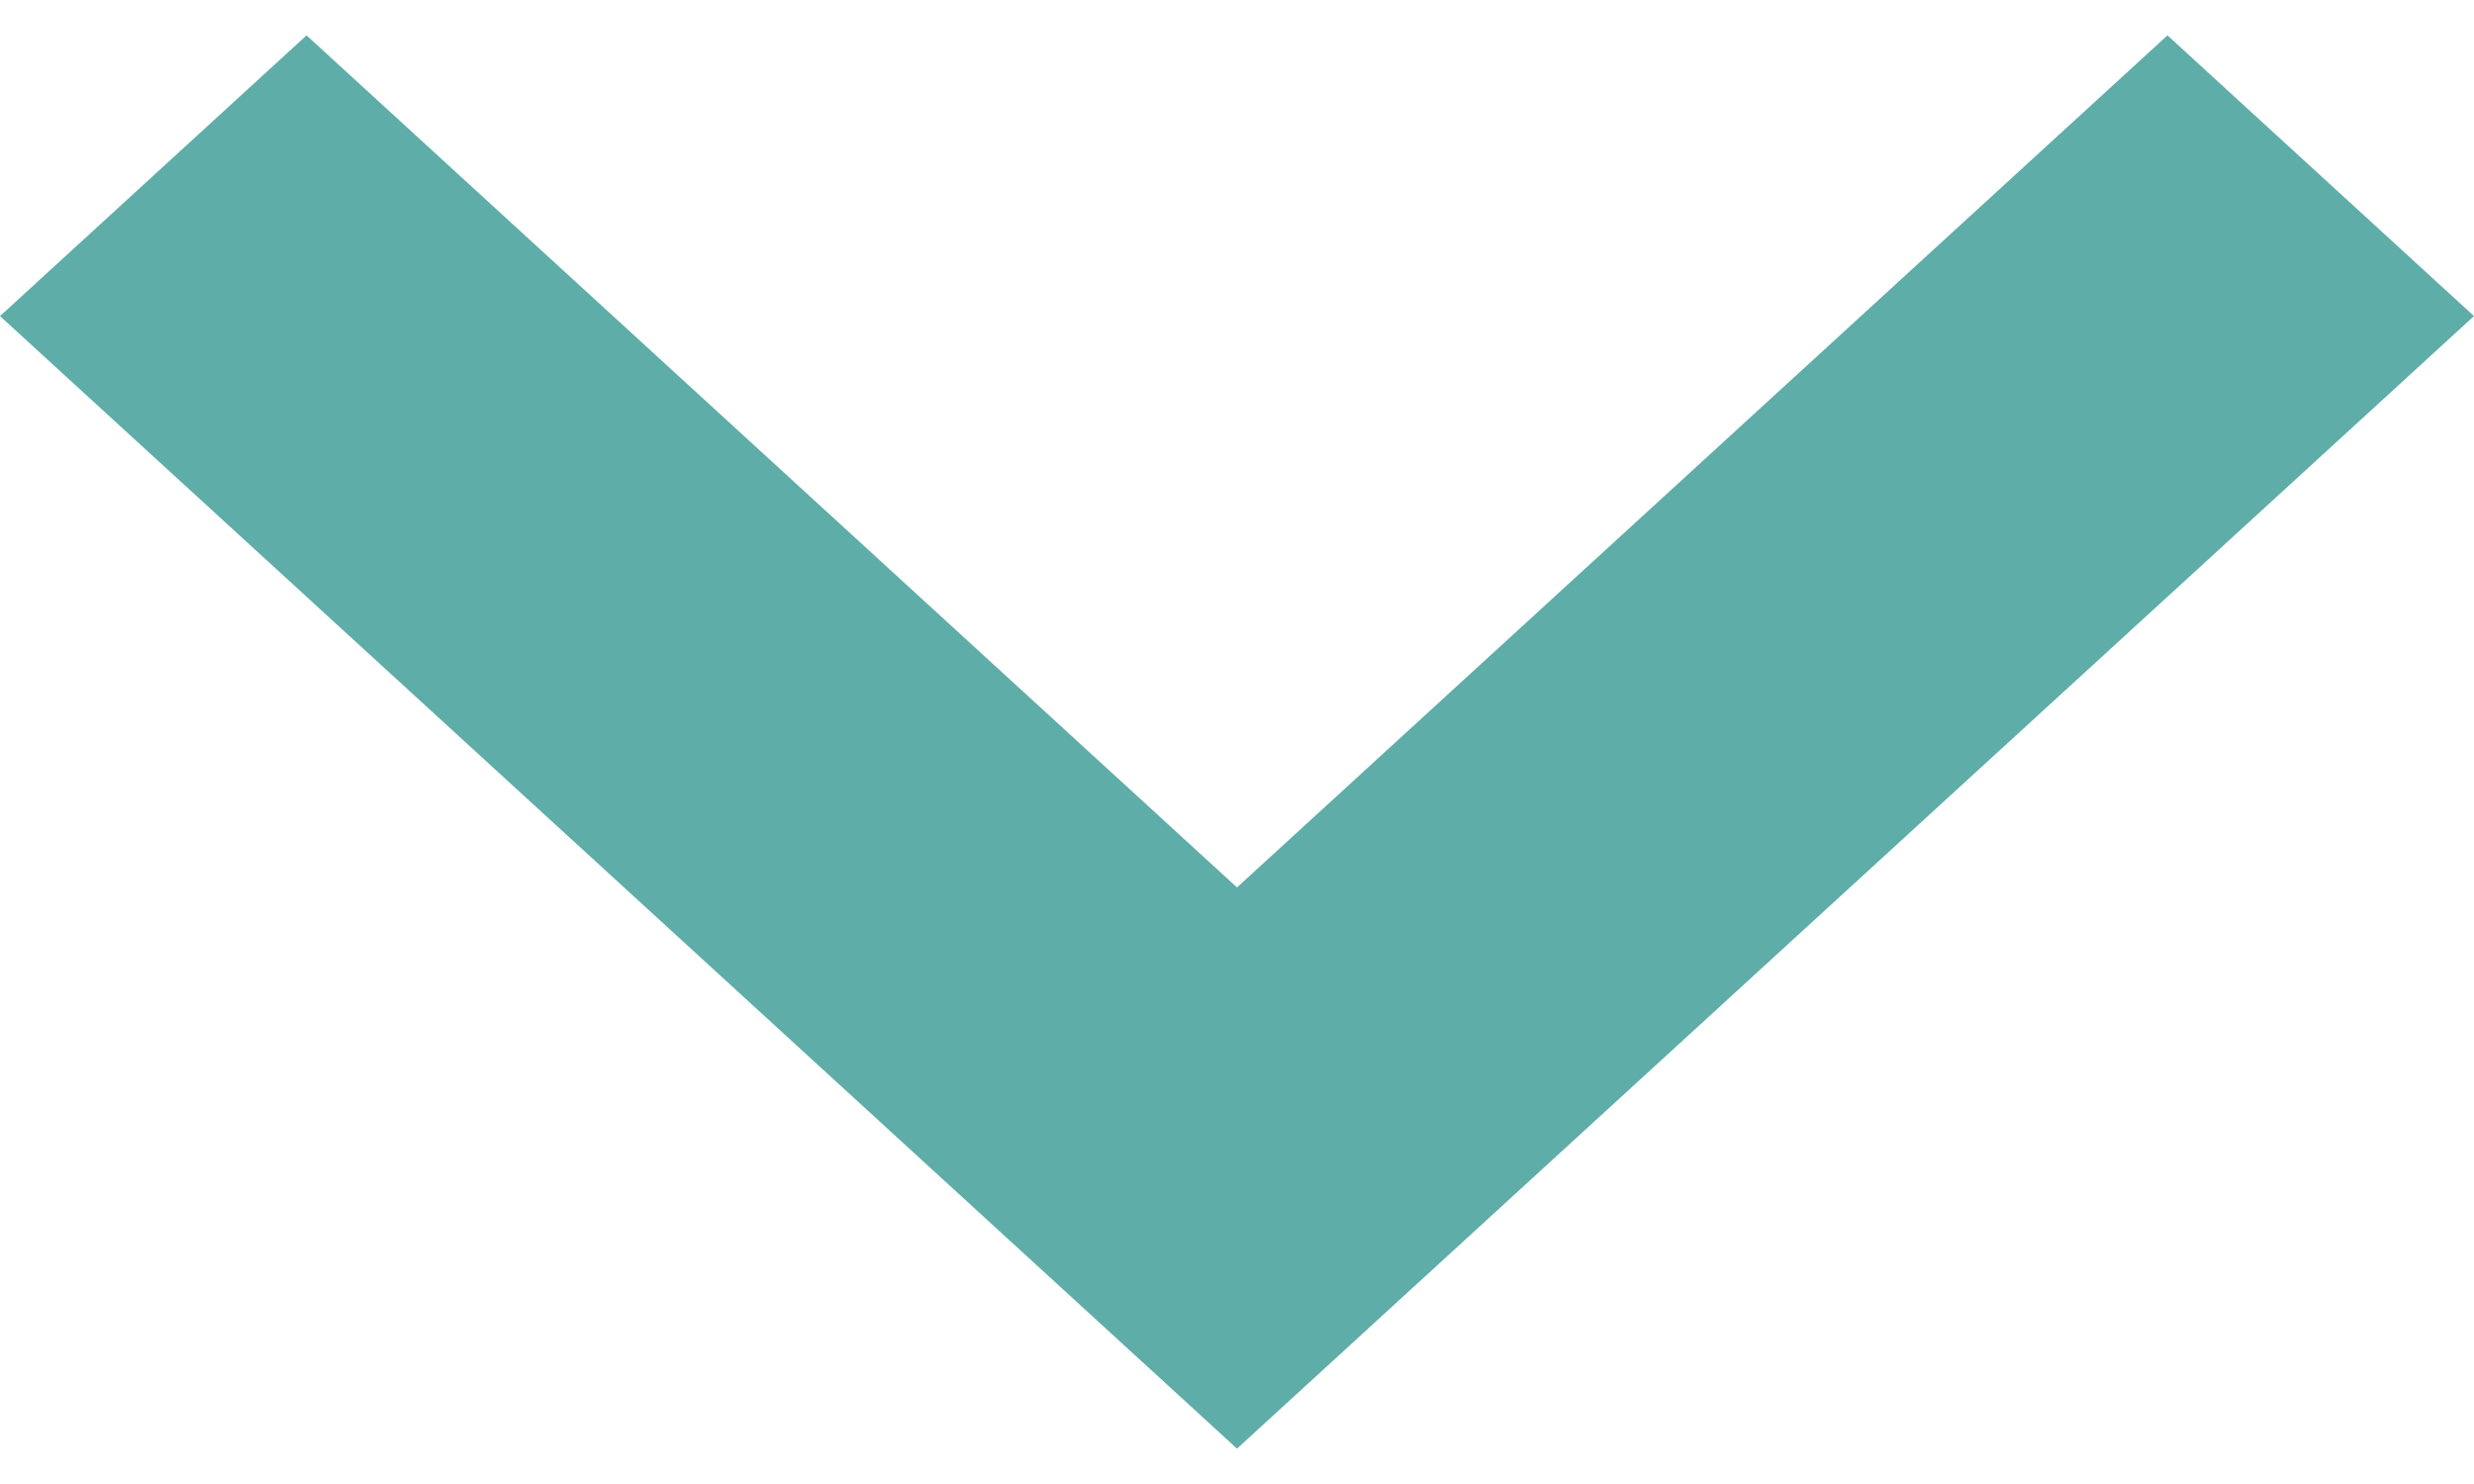 <svg width="10" height="6" viewBox="0 0 10 6" fill="none" xmlns="http://www.w3.org/2000/svg">
<path fill-rule="evenodd" clip-rule="evenodd" d="M8.761 0.143L5 3.588L1.239 0.143L0 1.278L5 5.857L10 1.278L8.761 0.143Z" fill="#5EADA8"/>
</svg>
